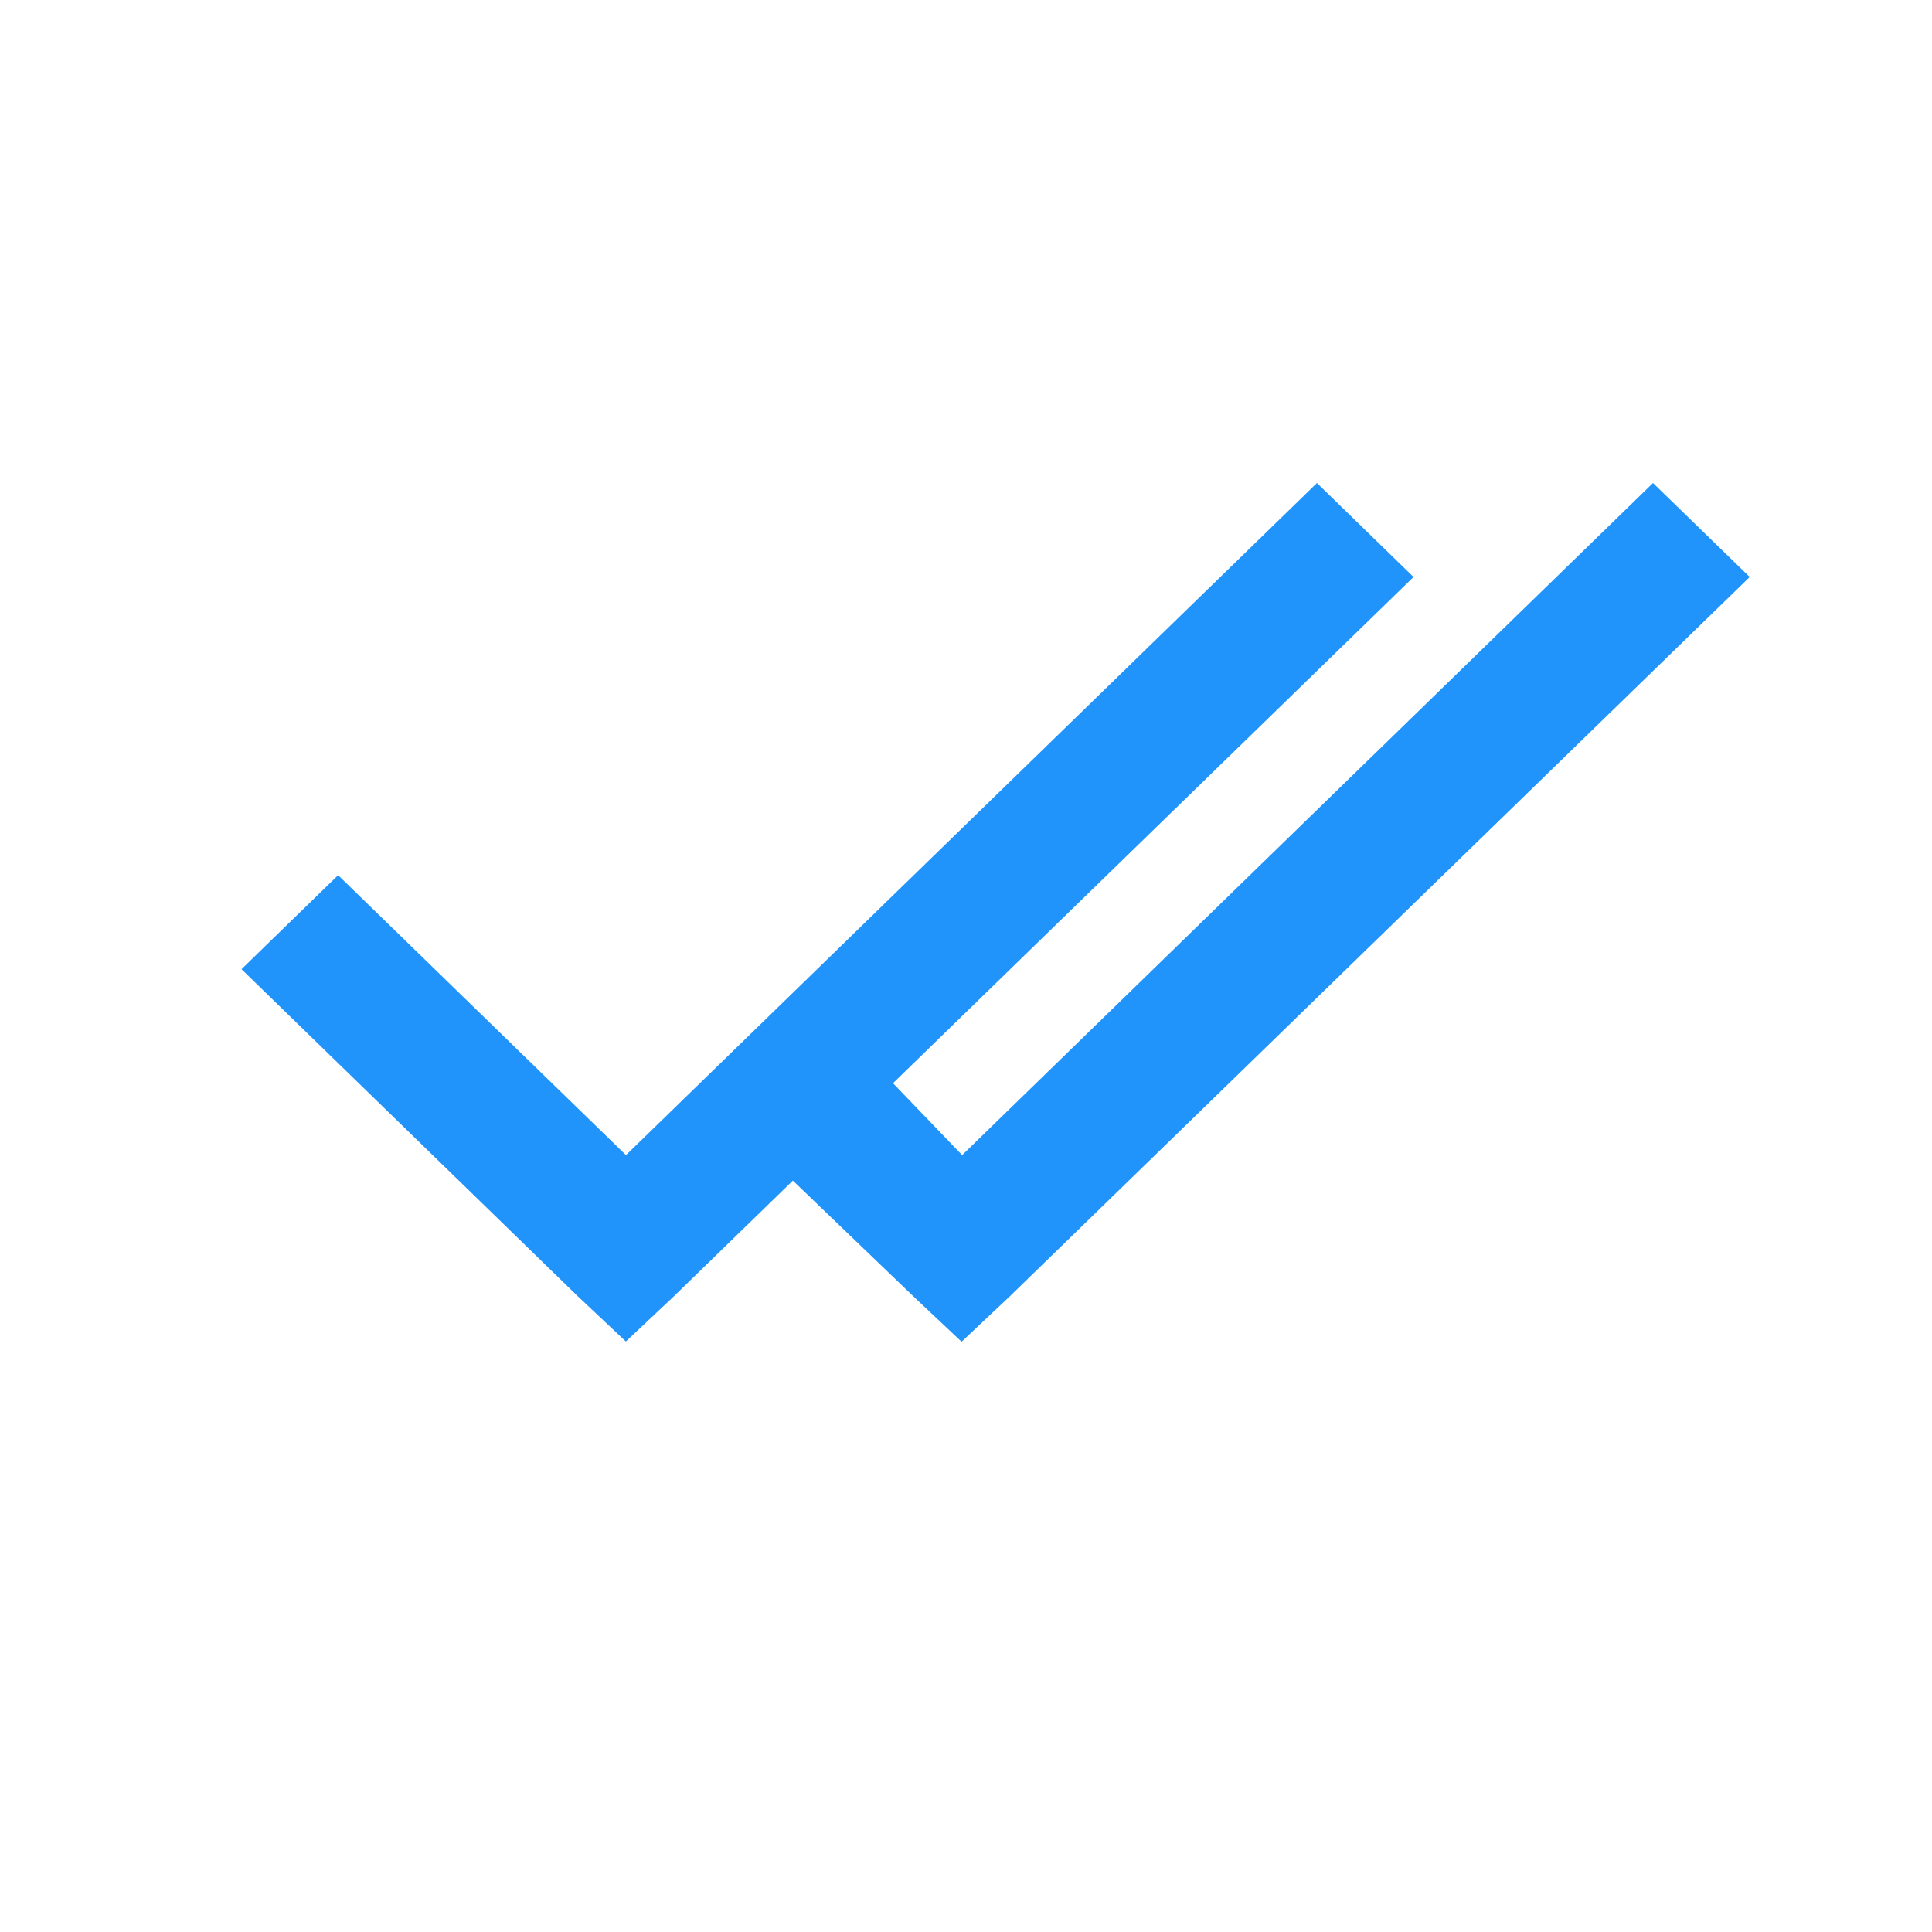<svg xmlns="http://www.w3.org/2000/svg" viewBox="0 0 17 17">
  <defs>
    <style>
      .cls-1 {
        fill: none;
      }

      .cls-2 {
        fill: #2094fa;
      }
    </style>
  </defs>
  <g id="delivery" transform="translate(500 -2677)">
    <rect id="Rectangle_2400" data-name="Rectangle 2400" class="cls-1" width="17" height="17" transform="translate(-500 2677)"/>
    <g id="Group_1359" data-name="Group 1359" transform="translate(-497.875 2681.25)">
      <path id="Path_72" data-name="Path 72" class="cls-2" d="M12.744,5.281,6.664,11.195,4.131,8.732l-.85.827,2.957,2.876.425.4.425-.4,6.506-6.327Z" transform="translate(-3.281 -5.281)"/>
      <path id="Path_73" data-name="Path 73" class="cls-2" d="M13.679,5.281,7.6,11.195,6.484,10.034,5.57,10.9l1.6,1.537.425.4.425-.4L14.53,6.108Z" transform="translate(-1.259 -5.281)"/>
    </g>
  </g>
</svg>
